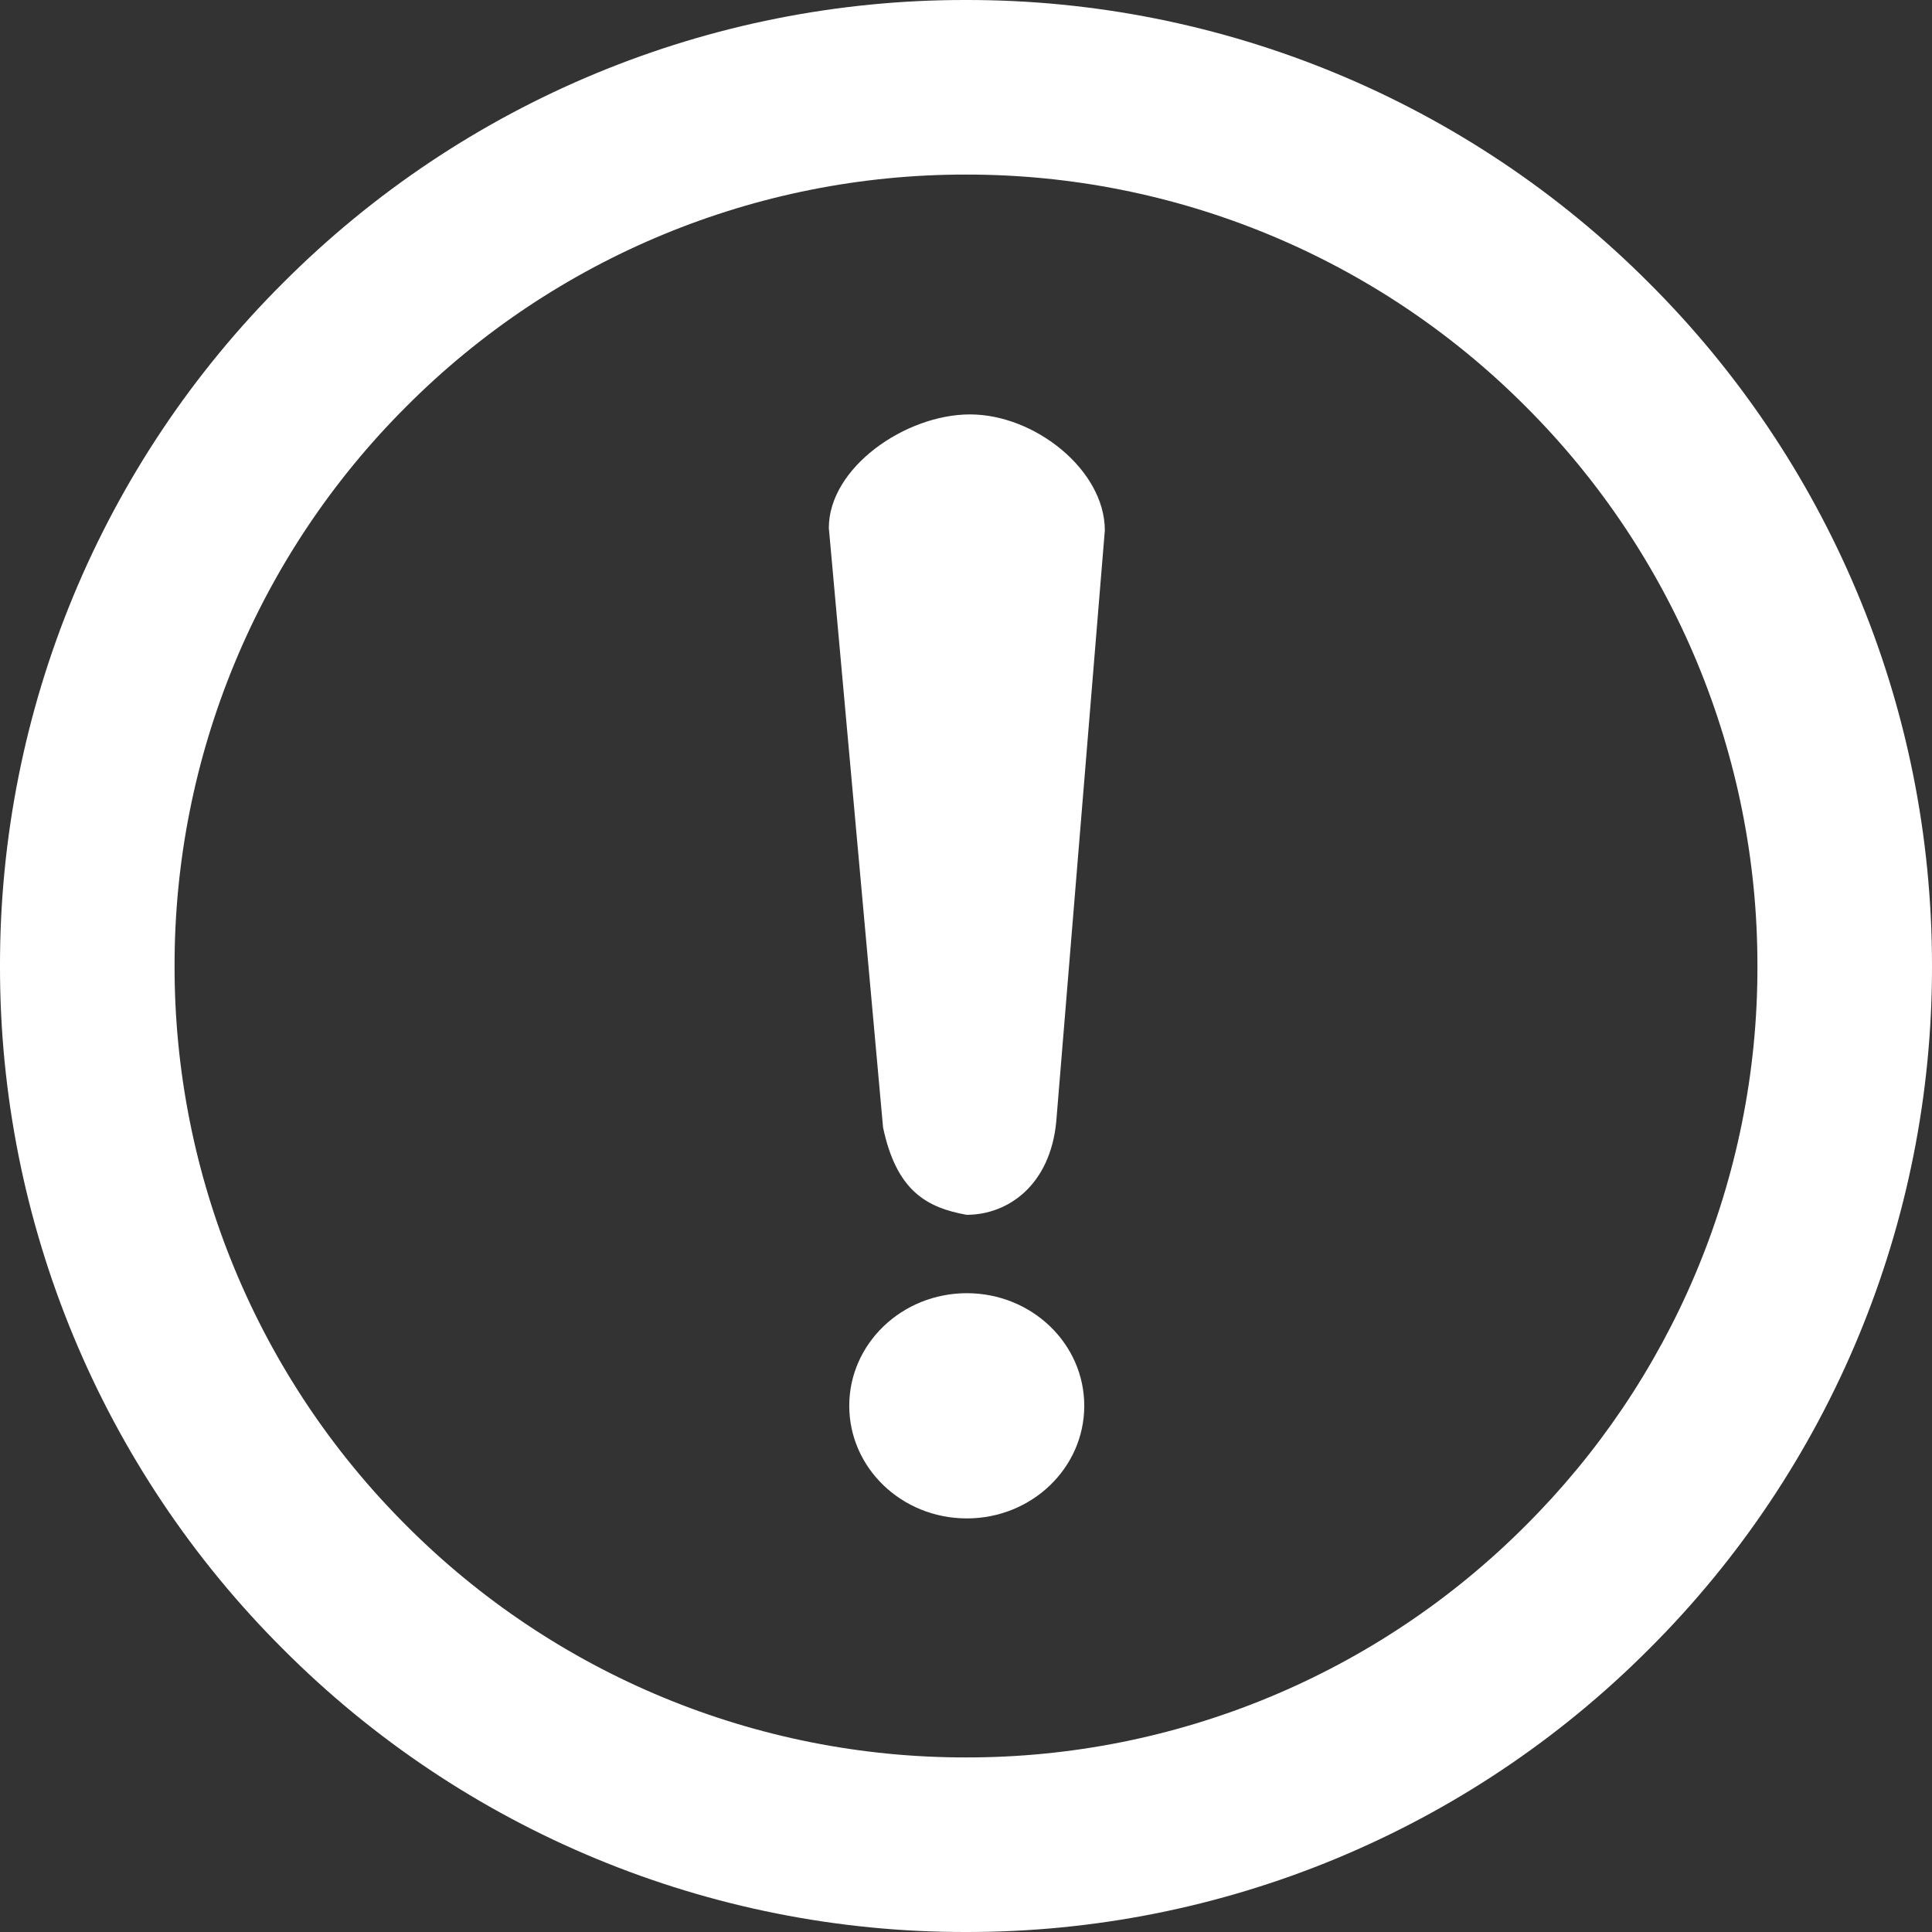 <?xml version="1.0" encoding="UTF-8"?>
<svg width="14px" height="14px" viewBox="0 0 14 14" version="1.1" xmlns="http://www.w3.org/2000/svg" xmlns:xlink="http://www.w3.org/1999/xlink">
    <rect x="0" y="0" width="14" height="14" fill="#333333" stroke="none"/>
    <!-- Generator: Sketch 52.4 (67378) - http://www.bohemiancoding.com/sketch -->
    <title>提示-normal</title>
    <desc>Created with Sketch.</desc>
    <g id="Page-1" stroke="none" stroke-width="1" fill="none" fill-rule="evenodd">
        <g id="1-5-5实控人" transform="translate(-589, -451)" fill="#FFFFFF">
            <g id="分组" transform="translate(249, 102)">
                <g id="提示-normal" transform="translate(340, 349)">
                    <path d="M12.285,9.232 C12.583,8.526 12.737,7.767 12.735,7 C12.737,5.478 12.132,4.019 11.055,2.945 C9.981,1.867 8.521,1.263 7,1.265 C5.479,1.263 4.019,1.867 2.945,2.945 C1.868,4.019 1.263,5.479 1.265,7 C1.263,8.522 1.868,9.981 2.945,11.055 C4.019,12.133 5.479,12.737 7,12.735 C8.522,12.737 9.981,12.132 11.055,11.055 C11.579,10.533 11.997,9.914 12.285,9.232 Z M13.45,4.275 C13.815,5.138 14,6.055 14,7 C14.003,8.857 13.265,10.639 11.949,11.95 C10.638,13.265 8.857,14.003 7,14 C5.143,14.003 3.361,13.265 2.05,11.949 C0.735,10.638 -0.003,8.857 6.83571674e-06,7 C-0.003,5.143 0.735,3.361 2.051,2.05 C3.362,0.735 5.143,-0.003 7,6.83571764e-06 C8.857,-0.003 10.639,0.735 11.95,2.051 C12.589,2.688 13.099,3.444 13.45,4.275 Z M7.006,9.371 C7.476,9.371 7.857,9.736 7.857,10.187 C7.857,10.638 7.476,11.003 7.006,11.003 C6.535,11.003 6.154,10.638 6.154,10.187 C6.154,9.736 6.536,9.371 7.006,9.371 Z M7.654,8.128 C7.61,8.588 7.305,8.803 7.004,8.803 C6.781,8.803 7.004,8.803 7.004,8.803 C6.719,8.751 6.497,8.634 6.399,8.17 L6.006,3.826 C6.006,3.389 6.56,3.003 7.029,3.003 C7.5,3.003 8.006,3.407 8.006,3.843 L7.654,8.128 Z" id="提示"></path>
                </g>
            </g>
        </g>
    </g>
</svg>